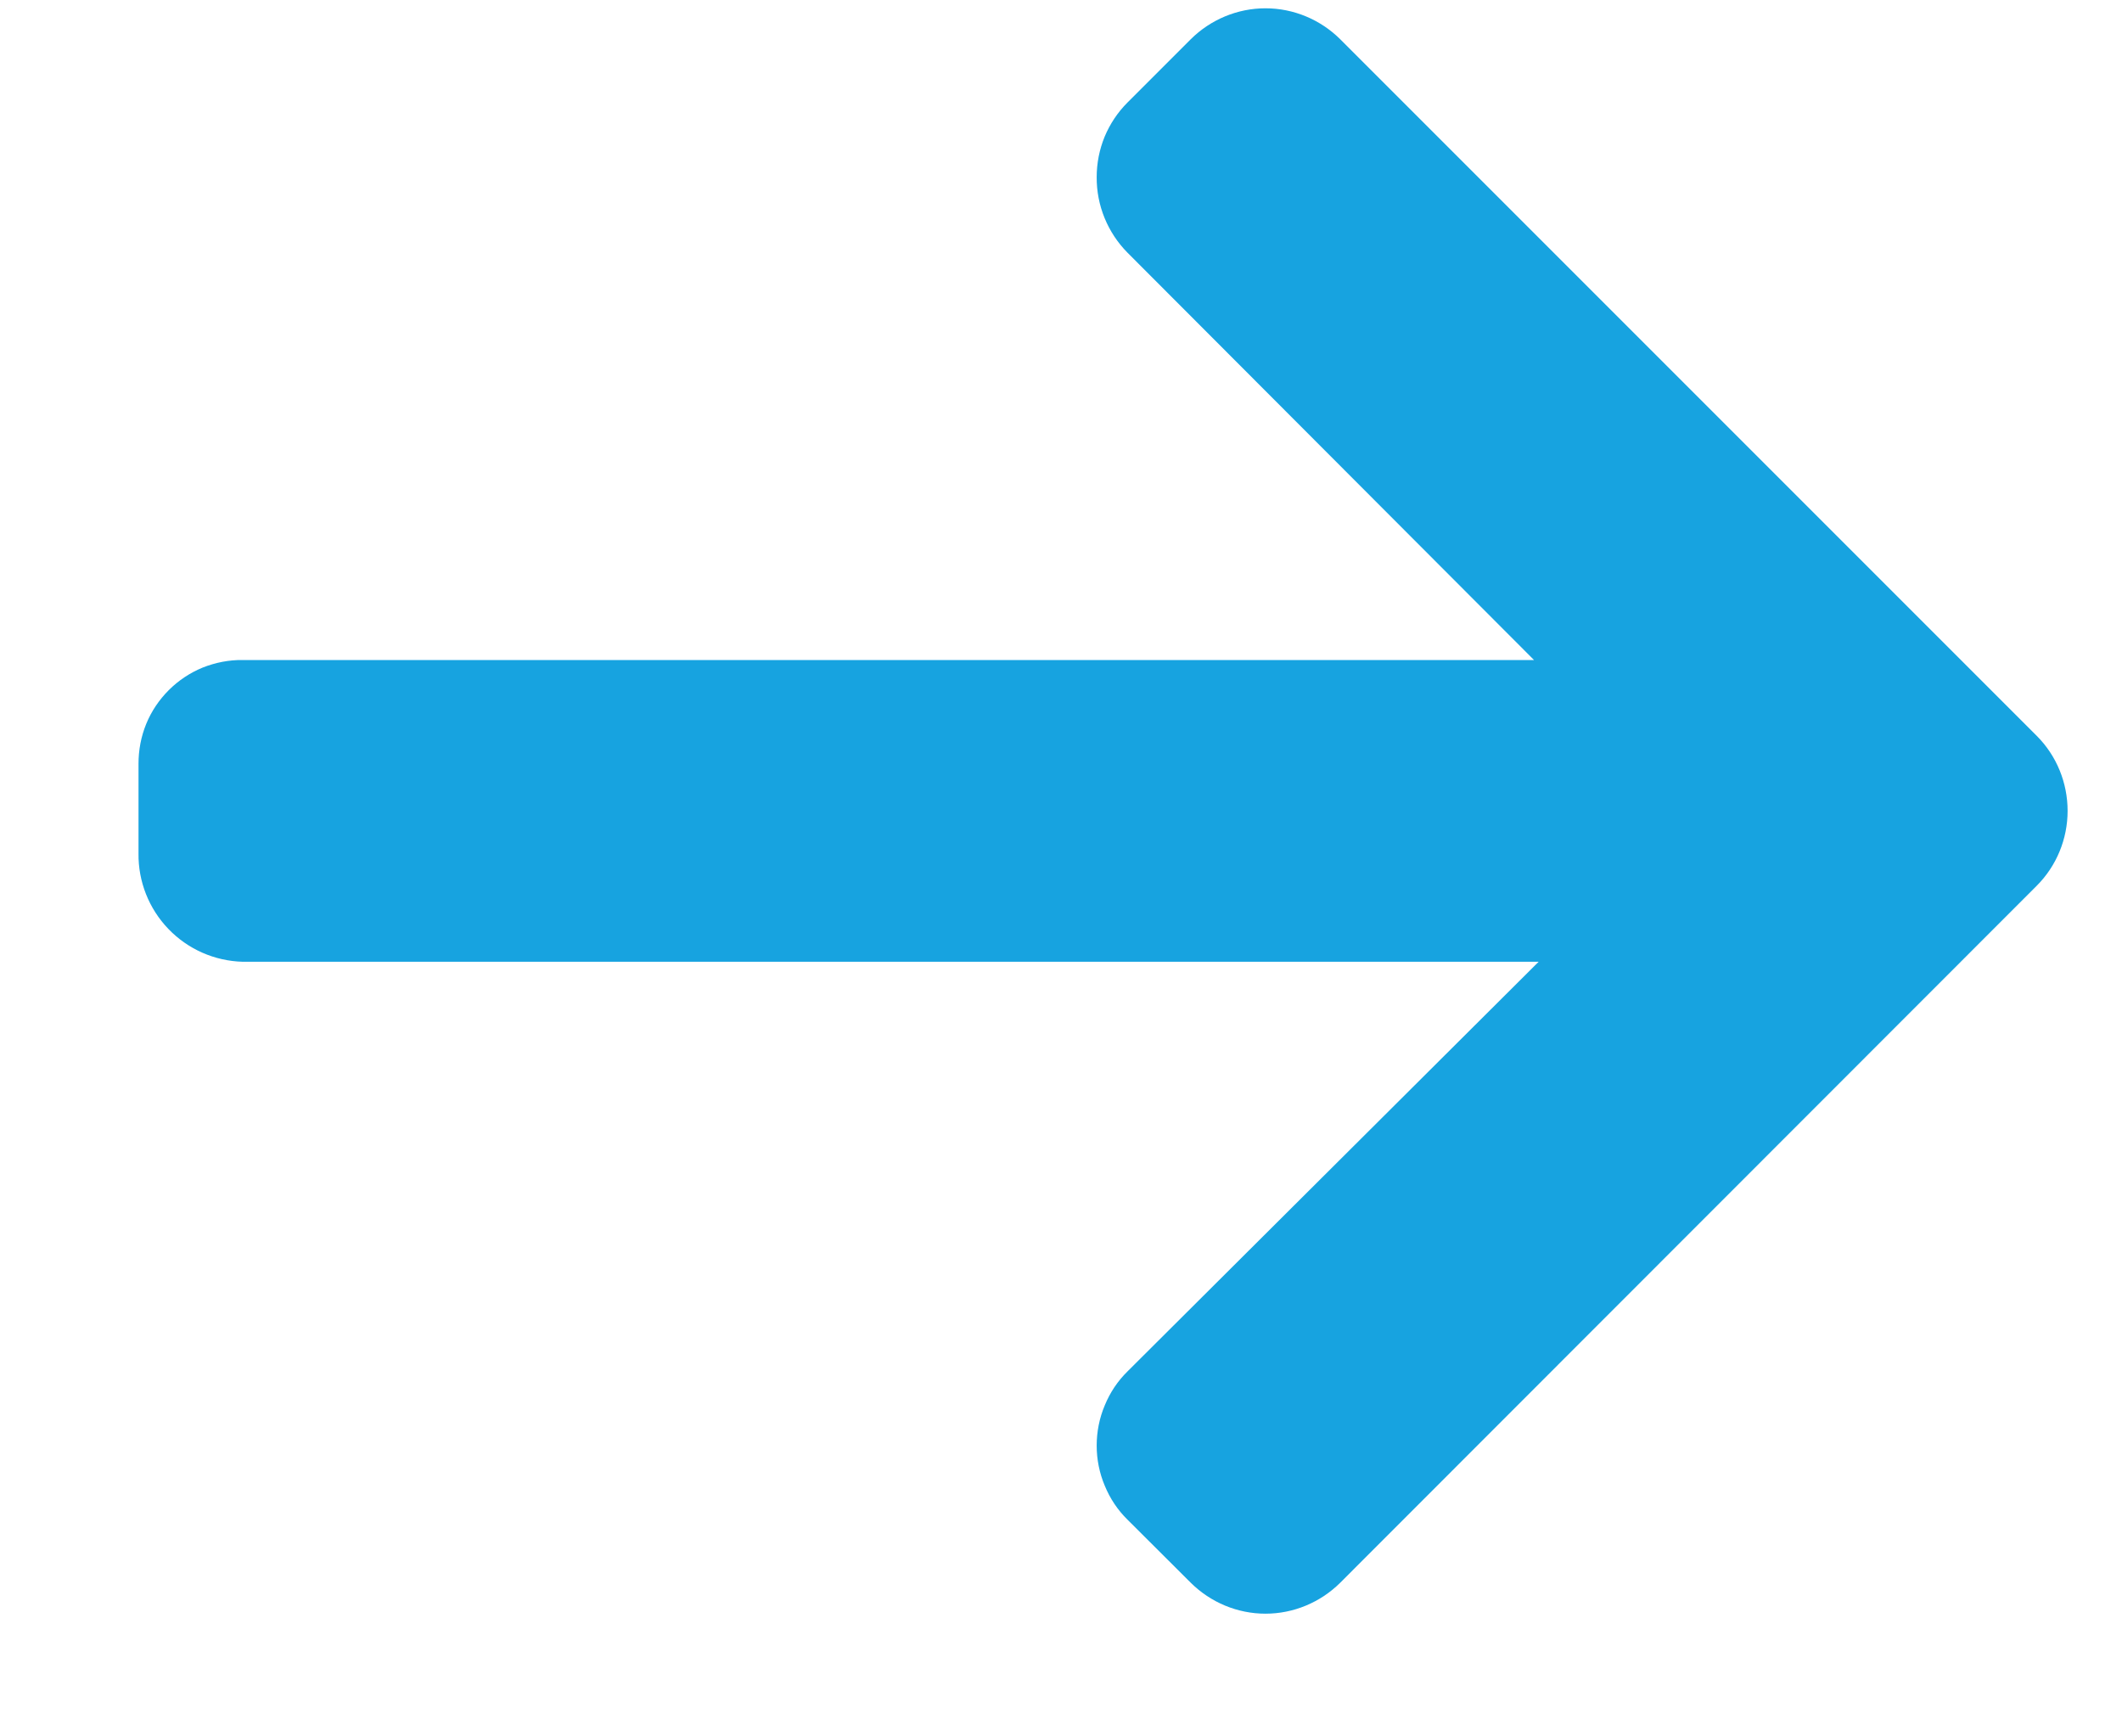 <svg width="11" height="9" viewBox="0 0 11 9" fill="none" xmlns="http://www.w3.org/2000/svg">
<path d="M10.558 3.814L6.947 0.203C6.844 0.101 6.705 0.043 6.56 0.043C6.415 0.043 6.276 0.101 6.173 0.203L5.845 0.531C5.794 0.582 5.754 0.642 5.726 0.709C5.699 0.775 5.685 0.846 5.685 0.918C5.684 1.065 5.742 1.206 5.845 1.31L7.952 3.421H1.258C1.187 3.42 1.117 3.434 1.051 3.46C0.985 3.487 0.925 3.527 0.875 3.577C0.825 3.627 0.785 3.686 0.758 3.752C0.731 3.818 0.718 3.888 0.718 3.959V4.423C0.716 4.569 0.772 4.71 0.873 4.815C0.974 4.92 1.112 4.981 1.258 4.985H7.976L5.845 7.108C5.794 7.158 5.754 7.218 5.727 7.284C5.699 7.35 5.685 7.421 5.685 7.493C5.685 7.564 5.699 7.635 5.727 7.701C5.754 7.767 5.794 7.827 5.845 7.877L6.173 8.204C6.276 8.306 6.415 8.364 6.56 8.364C6.705 8.364 6.844 8.306 6.947 8.204L10.558 4.591C10.661 4.488 10.718 4.348 10.718 4.203C10.718 4.057 10.661 3.917 10.558 3.814V3.814Z" fill="#17A3E0"/>
</svg>
